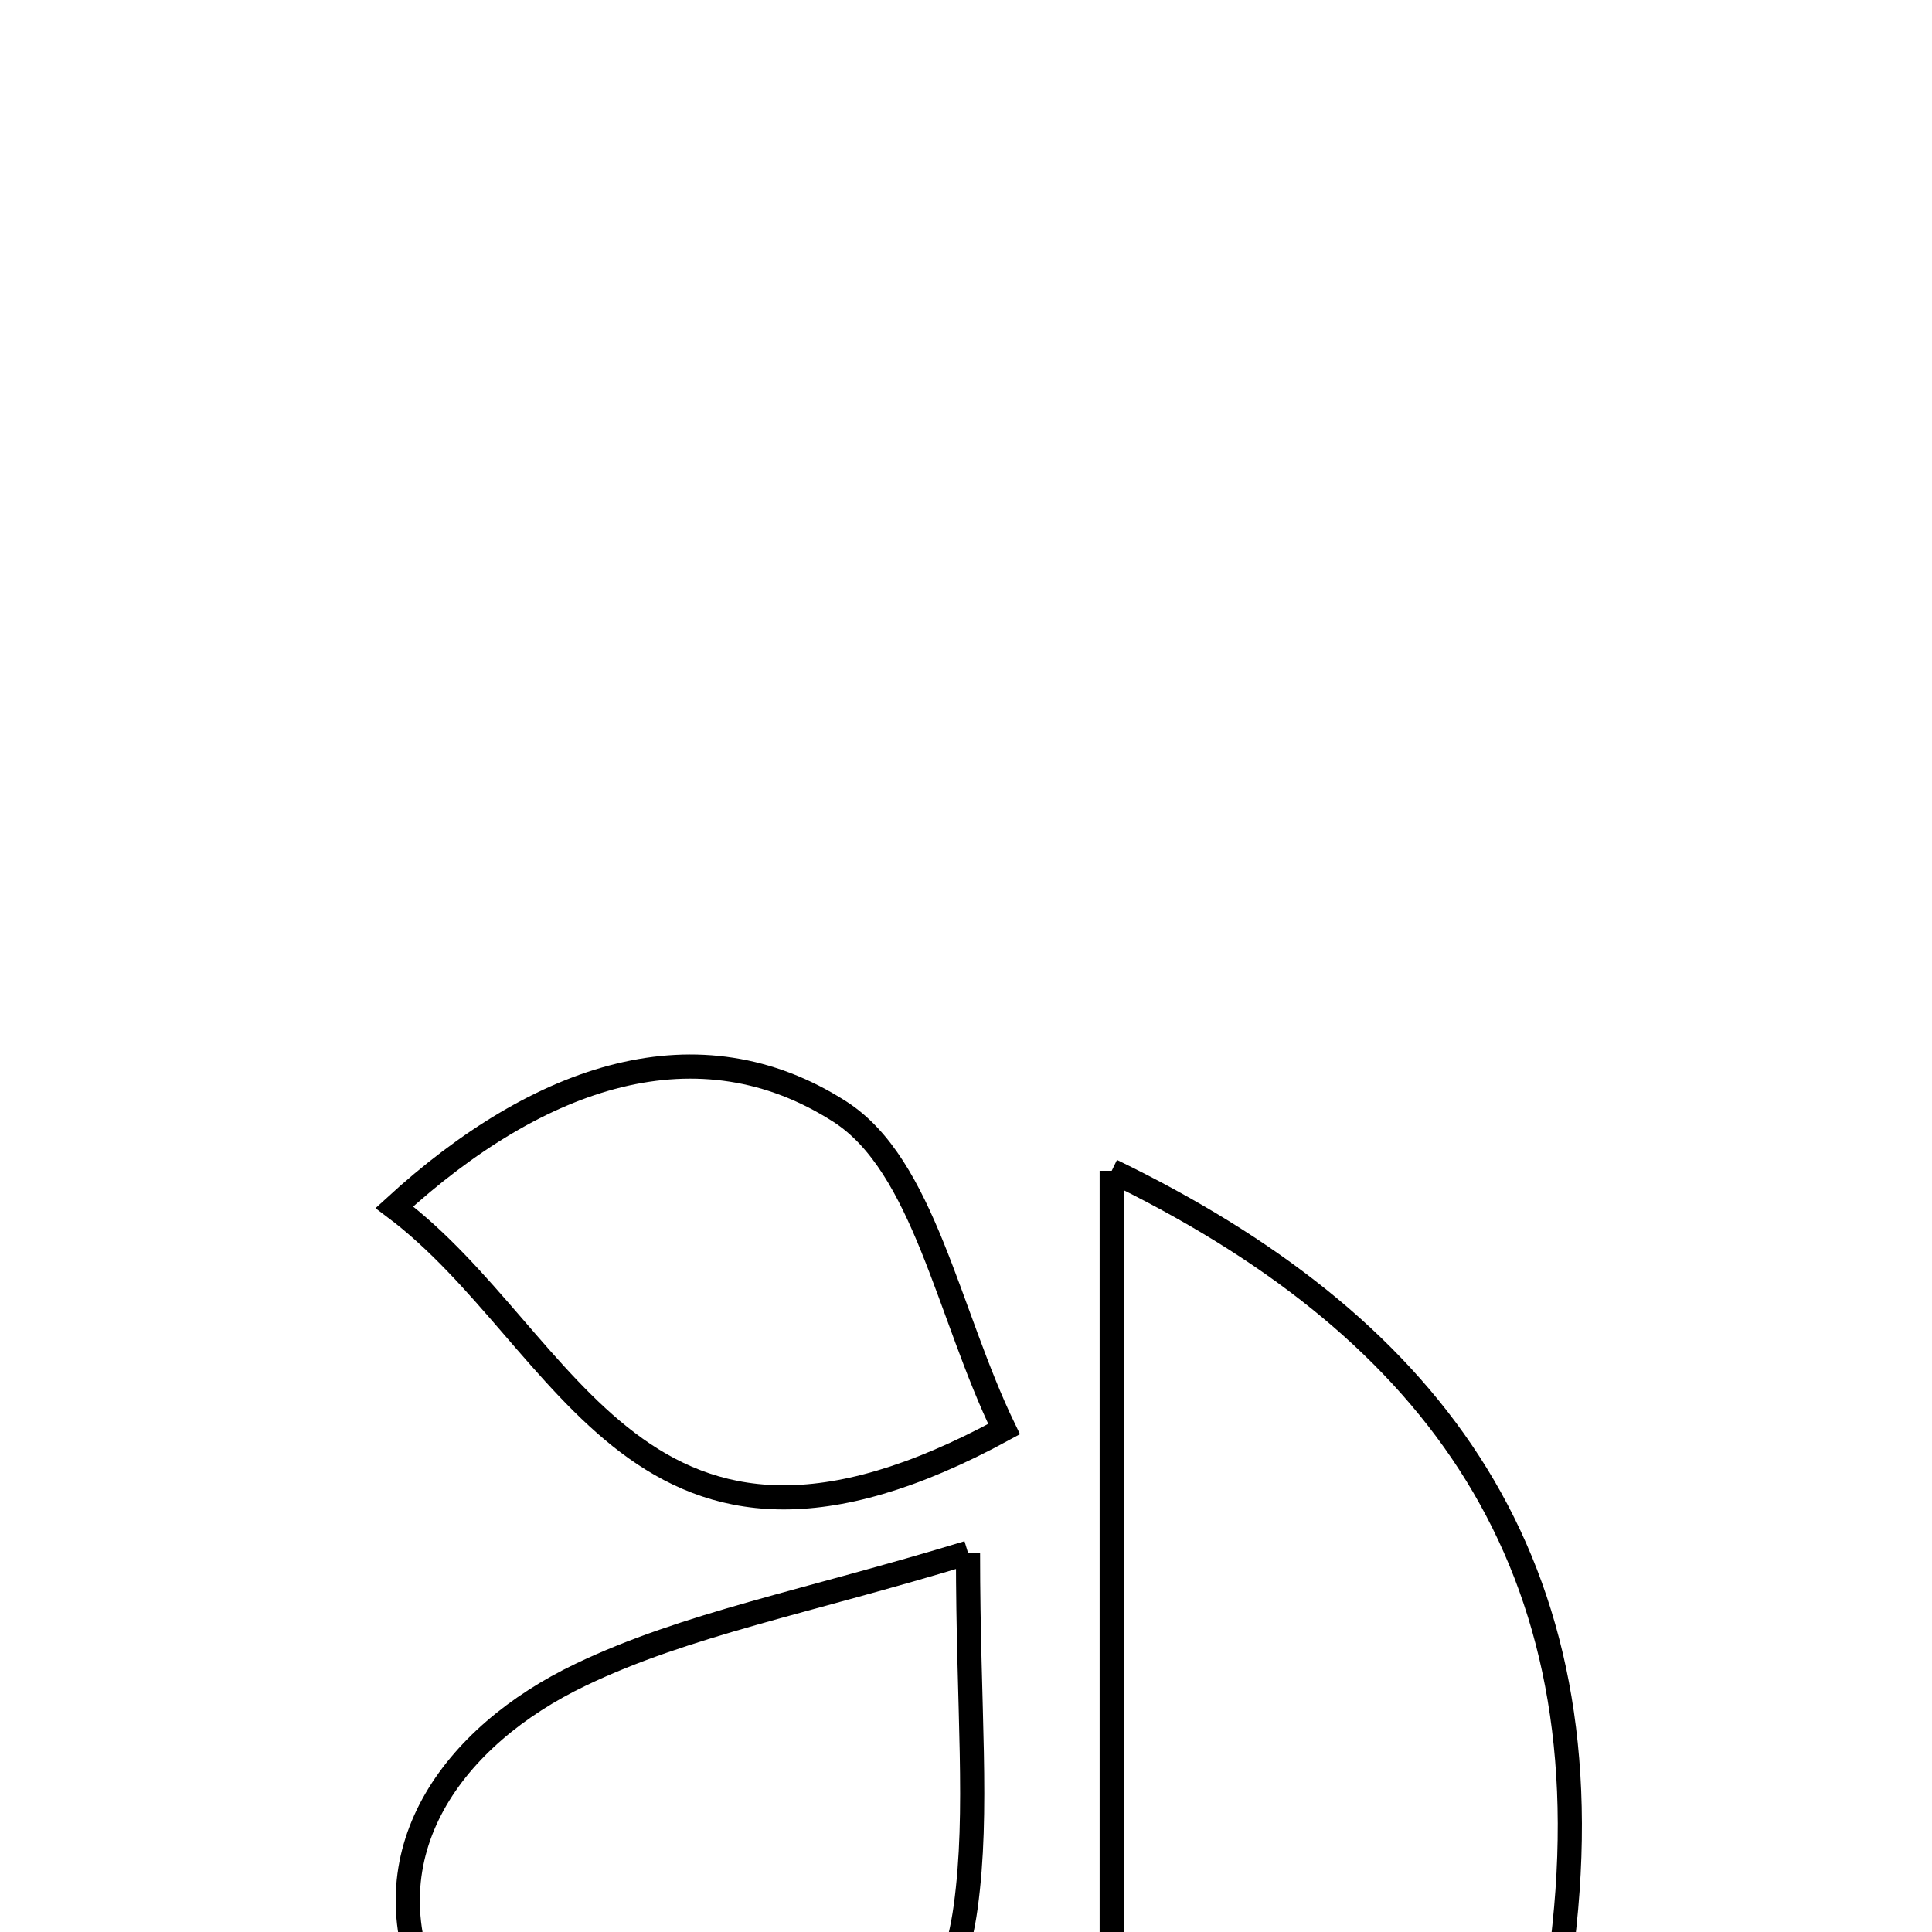 <svg xmlns="http://www.w3.org/2000/svg" viewBox="0.0 0.0 24.0 24.0" height="200px" width="200px"><path fill="none" stroke="black" stroke-width=".3" stroke-opacity="1.0"  filling="0" d="M10.431 13.808 C11.477 14.477 11.776 16.314 12.473 17.753 C7.916 20.234 7.091 16.641 4.899 14.997 C6.716 13.331 8.687 12.691 10.431 13.808"></path>
<path fill="none" stroke="black" stroke-width=".3" stroke-opacity="1.0"  filling="0" d="M13.81 14.544 C17.665 16.413 19.927 19.233 19.434 23.921 C19.194 26.208 18.814 28.775 21.685 29.937 C21.416 31.886 20.023 32.849 18.809 32.253 C16.963 31.35 15.536 32.086 13.885 32.371 C10.519 32.95 8.856 30.189 6.367 28.432 C7.865 27.92 9.06 27.447 10.294 27.116 C10.899 26.954 11.882 26.77 12.168 27.08 C13.814 28.865 14.731 27.164 15.899 26.178 C15.309 26.121 14.72 26.066 13.81 25.978 C13.81 22.197 13.81 18.379 13.81 14.544"></path>
<path fill="none" stroke="black" stroke-width=".3" stroke-opacity="1.0"  filling="0" d="M12.025 19.289 C12.025 21.242 12.16 22.486 11.996 23.689 C11.702 25.843 9.966 26.567 8.182 26.489 C7.174 26.445 5.725 25.617 5.329 24.751 C4.54 23.028 5.625 21.562 7.215 20.803 C8.527 20.175 10.01 19.903 12.025 19.289"></path></svg>